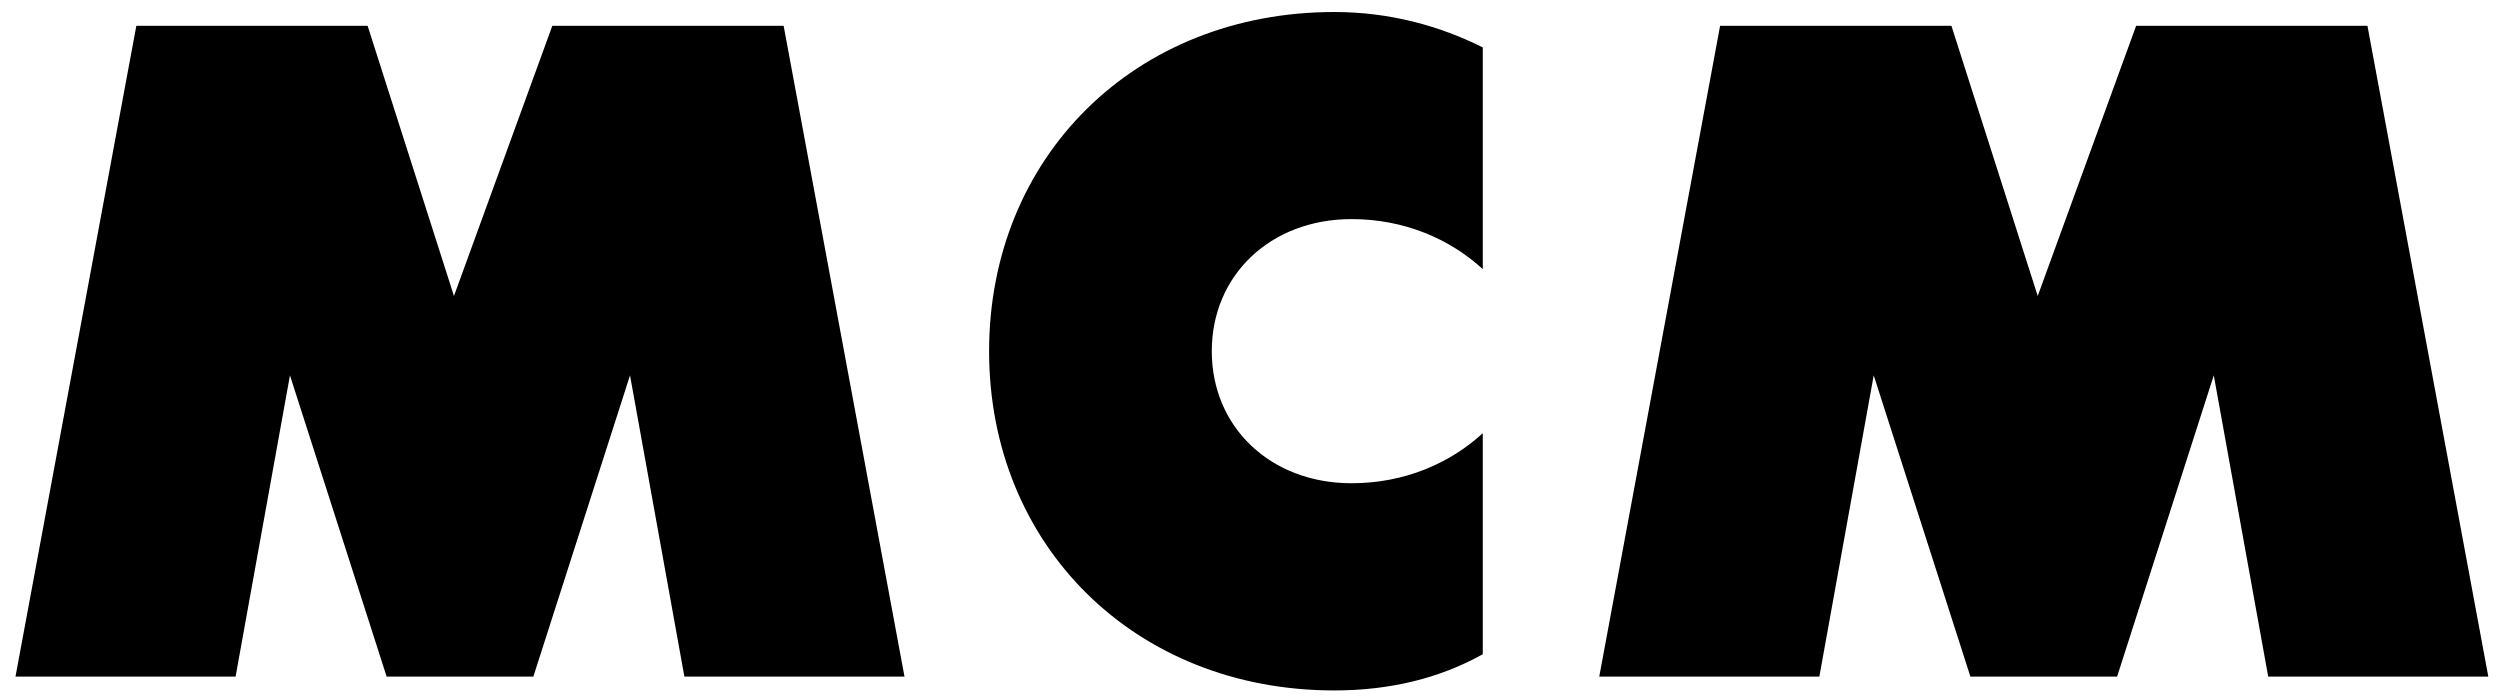 <?xml version="1.0" encoding="utf-8"?>
<!-- Generator: Adobe Illustrator 25.1.0, SVG Export Plug-In . SVG Version: 6.00 Build 0)  -->
<svg version="1.1" id="Layer_1" xmlns="http://www.w3.org/2000/svg" xmlns:xlink="http://www.w3.org/1999/xlink" x="0px" y="0px"
	 viewBox="0 0 474.55 132.87" style="enable-background:new 0 0 474.55 132.87;" xml:space="preserve">
<g>
	<path d="M430.55,128.43h41.78L449.39,4.9h-43.91L386.8,56.18L370.42,4.9h-43.91l-22.94,123.53h41.78l10.32-57.18l18.35,57.18h27.85
		l18.35-57.18L430.55,128.43z M253.28,131.06c10.49,0,19.99-2.29,28.18-6.88V82.23c-6.23,5.73-14.91,9.5-24.9,9.5
		c-15.4,0-26.54-10.65-26.54-25.07s11.14-25.07,26.54-25.07c9.99,0,18.68,3.77,24.9,9.5V9c-8.19-4.1-17.69-6.72-28.18-6.72
		c-37.85,0-65.53,27.52-65.53,64.39S215.43,131.06,253.28,131.06 M129.91,128.43h41.78L148.75,4.9h-43.91L86.17,56.18L69.78,4.9
		H25.88L2.94,128.43h41.78l10.32-57.18l18.35,57.18h27.85l18.35-57.18L129.91,128.43z"/>
</g>
</svg>
